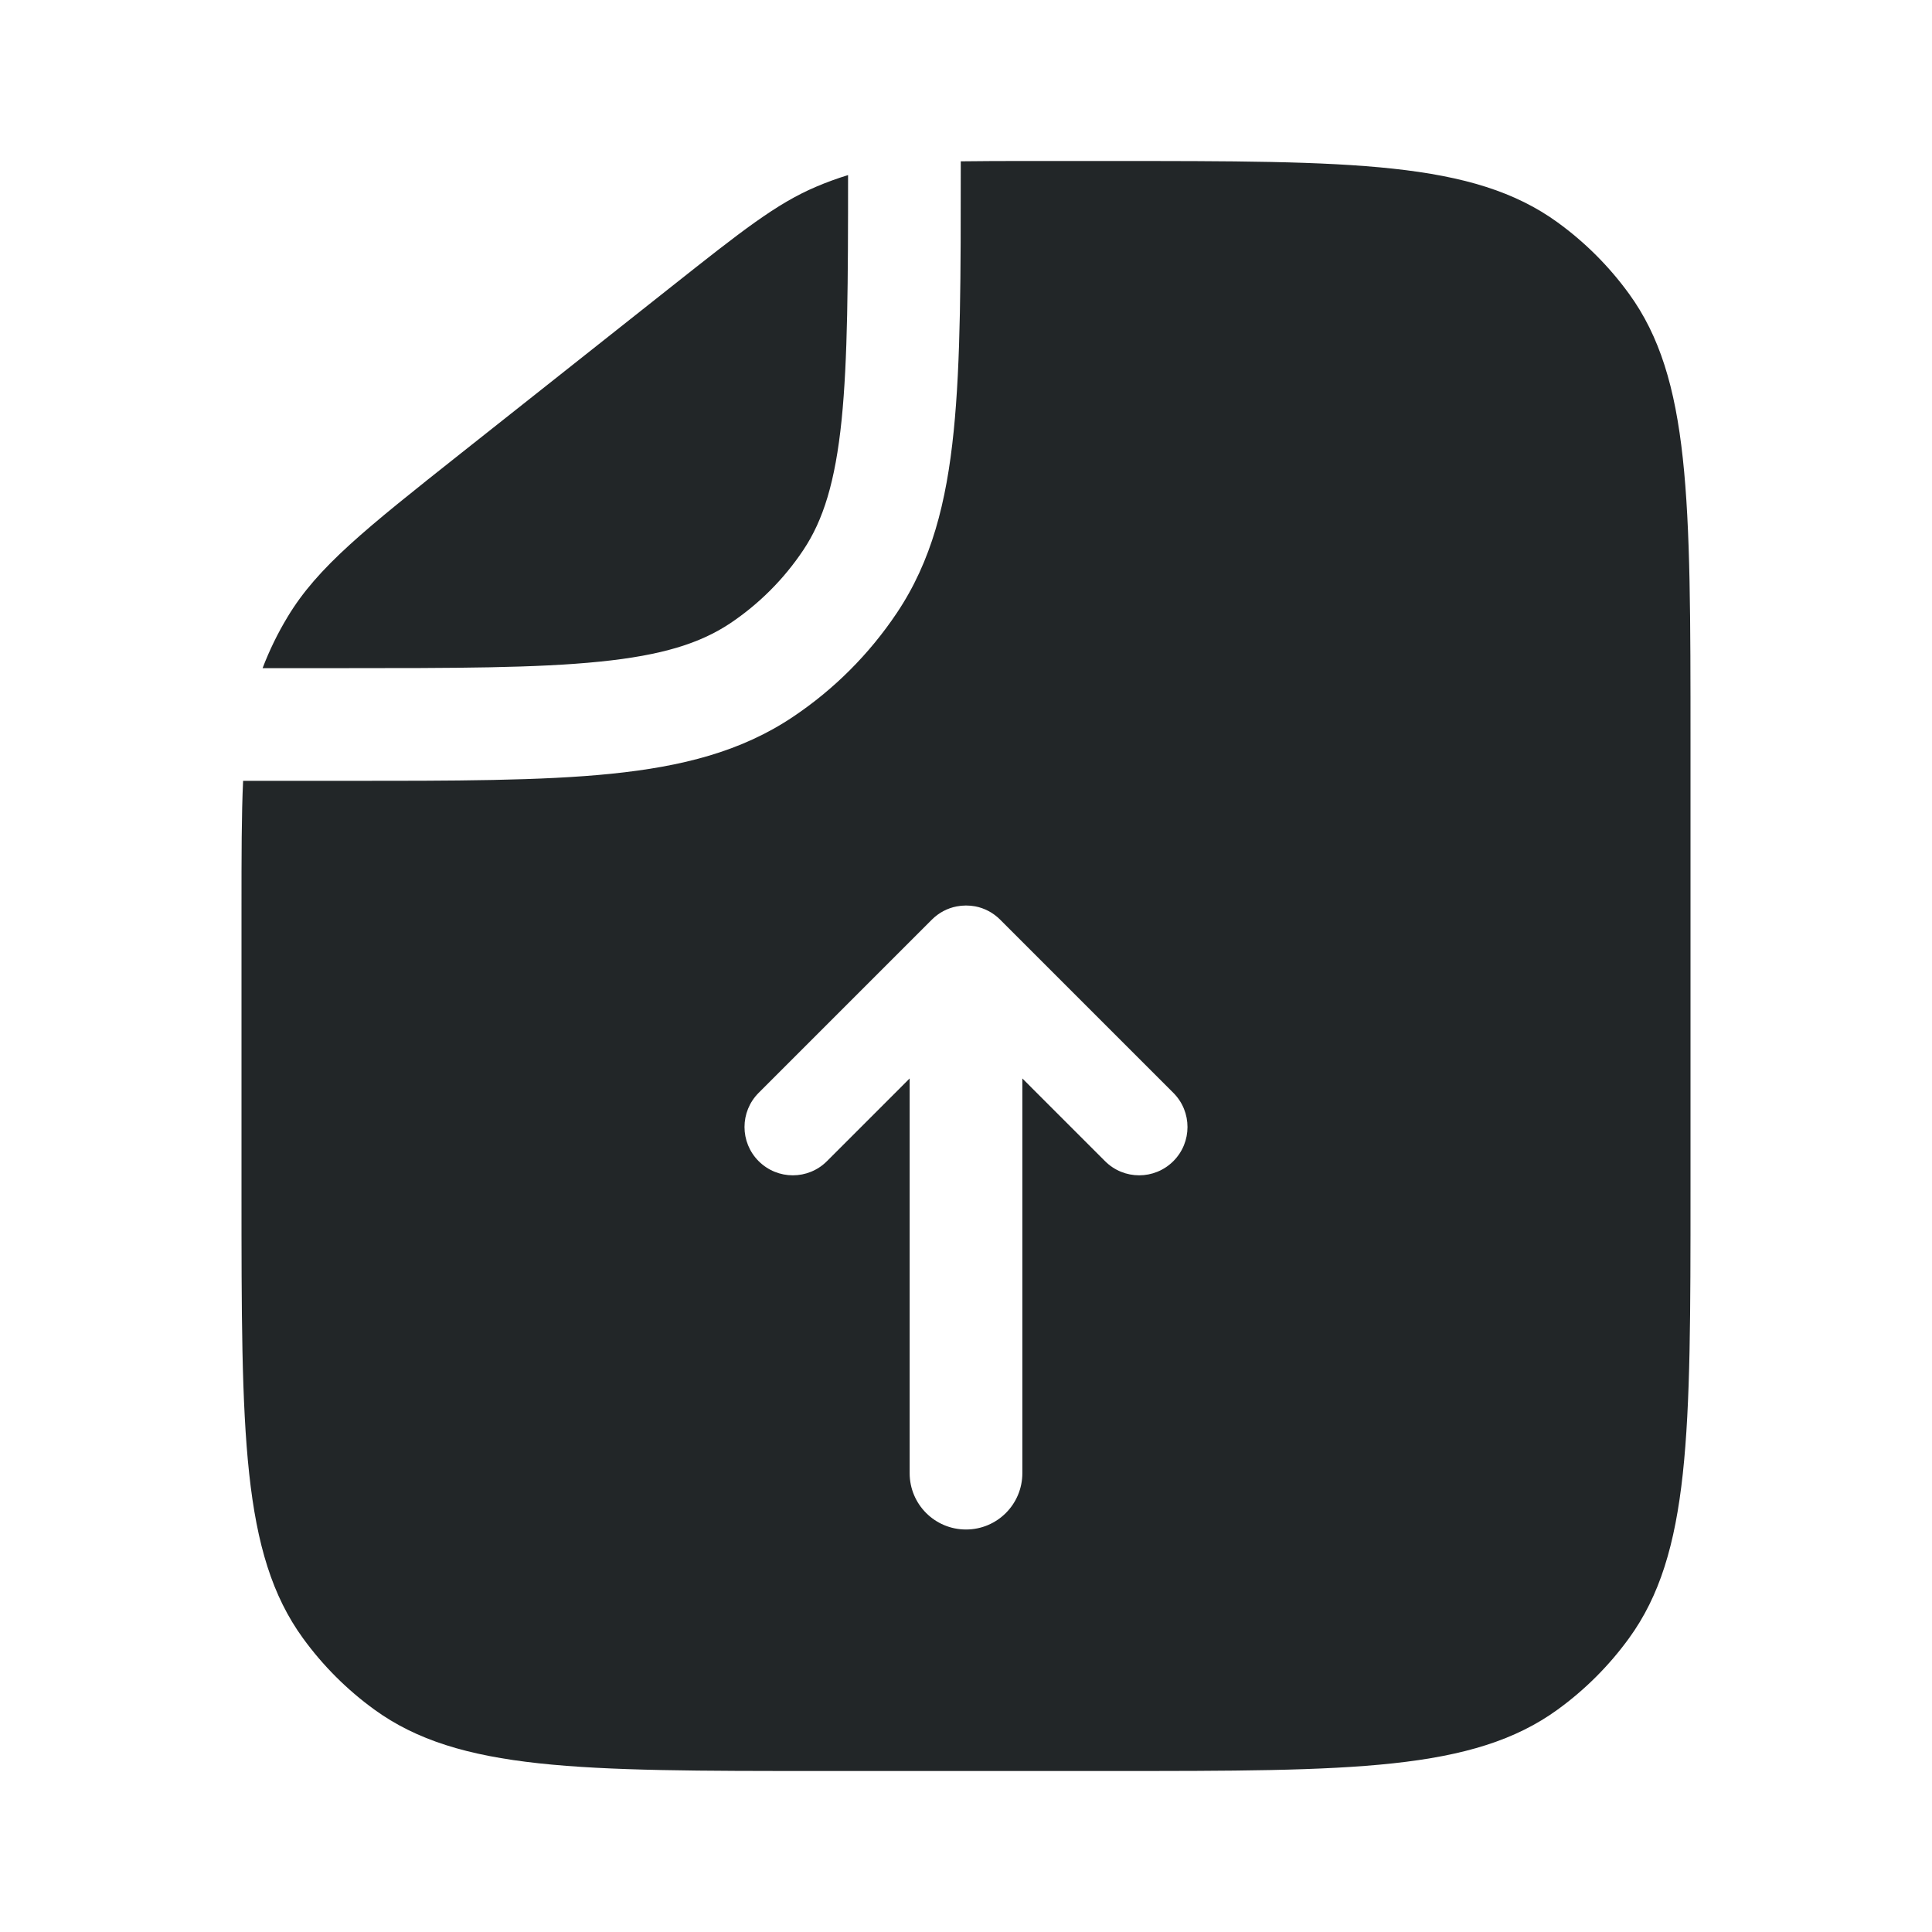 <svg width="24" height="24" viewBox="0 0 24 24" fill="none" xmlns="http://www.w3.org/2000/svg">
<path fill-rule="evenodd" clip-rule="evenodd" d="M3 11.273C3 10.629 3 10.123 3.02 9.7L4.274 9.7H4.274H4.274H4.274H4.274C5.646 9.7 6.728 9.7 7.592 9.612C8.476 9.522 9.208 9.335 9.846 8.908C10.36 8.565 10.8 8.124 11.143 7.611C11.57 6.973 11.758 6.241 11.847 5.357C11.935 4.493 11.935 3.41 11.935 2.039V2.039V2.004C12.187 2 12.476 2 12.818 2H13.8C16.8 2 18.3 2 19.351 2.764C19.691 3.011 19.989 3.309 20.236 3.649C21 4.7 21 6.2 21 9.2V14.8C21 17.8 21 19.3 20.236 20.351C19.989 20.691 19.691 20.989 19.351 21.236C18.3 22 16.8 22 13.8 22H10.2C7.2 22 5.7 22 4.649 21.236C4.309 20.989 4.011 20.691 3.764 20.351C3 19.3 3 17.8 3 14.8V11.273ZM10.14 2.319C10.269 2.264 10.401 2.216 10.535 2.175C10.535 3.503 10.531 4.463 10.455 5.215C10.376 5.988 10.226 6.463 9.979 6.833C9.738 7.194 9.429 7.503 9.069 7.744C8.698 7.991 8.224 8.141 7.451 8.219C6.666 8.299 5.654 8.3 4.235 8.3H3.262C3.346 8.08 3.449 7.868 3.571 7.666C3.946 7.041 4.541 6.57 5.731 5.627L5.731 5.627L5.731 5.627L8.348 3.555L8.348 3.555C9.212 2.871 9.644 2.529 10.14 2.319ZM11.3 18.3C11.3 18.687 11.613 19 12 19C12.387 19 12.7 18.687 12.7 18.3V13.397L13.727 14.424C13.961 14.659 14.341 14.659 14.576 14.424C14.81 14.19 14.81 13.81 14.576 13.576L12.424 11.424C12.336 11.336 12.228 11.281 12.115 11.259C12.038 11.245 11.959 11.245 11.883 11.26C11.77 11.282 11.663 11.337 11.576 11.424L9.424 13.576C9.19 13.81 9.19 14.19 9.424 14.424C9.659 14.659 10.039 14.659 10.273 14.424L11.3 13.397L11.3 18.3Z" fill="#222628"/>
</svg>
